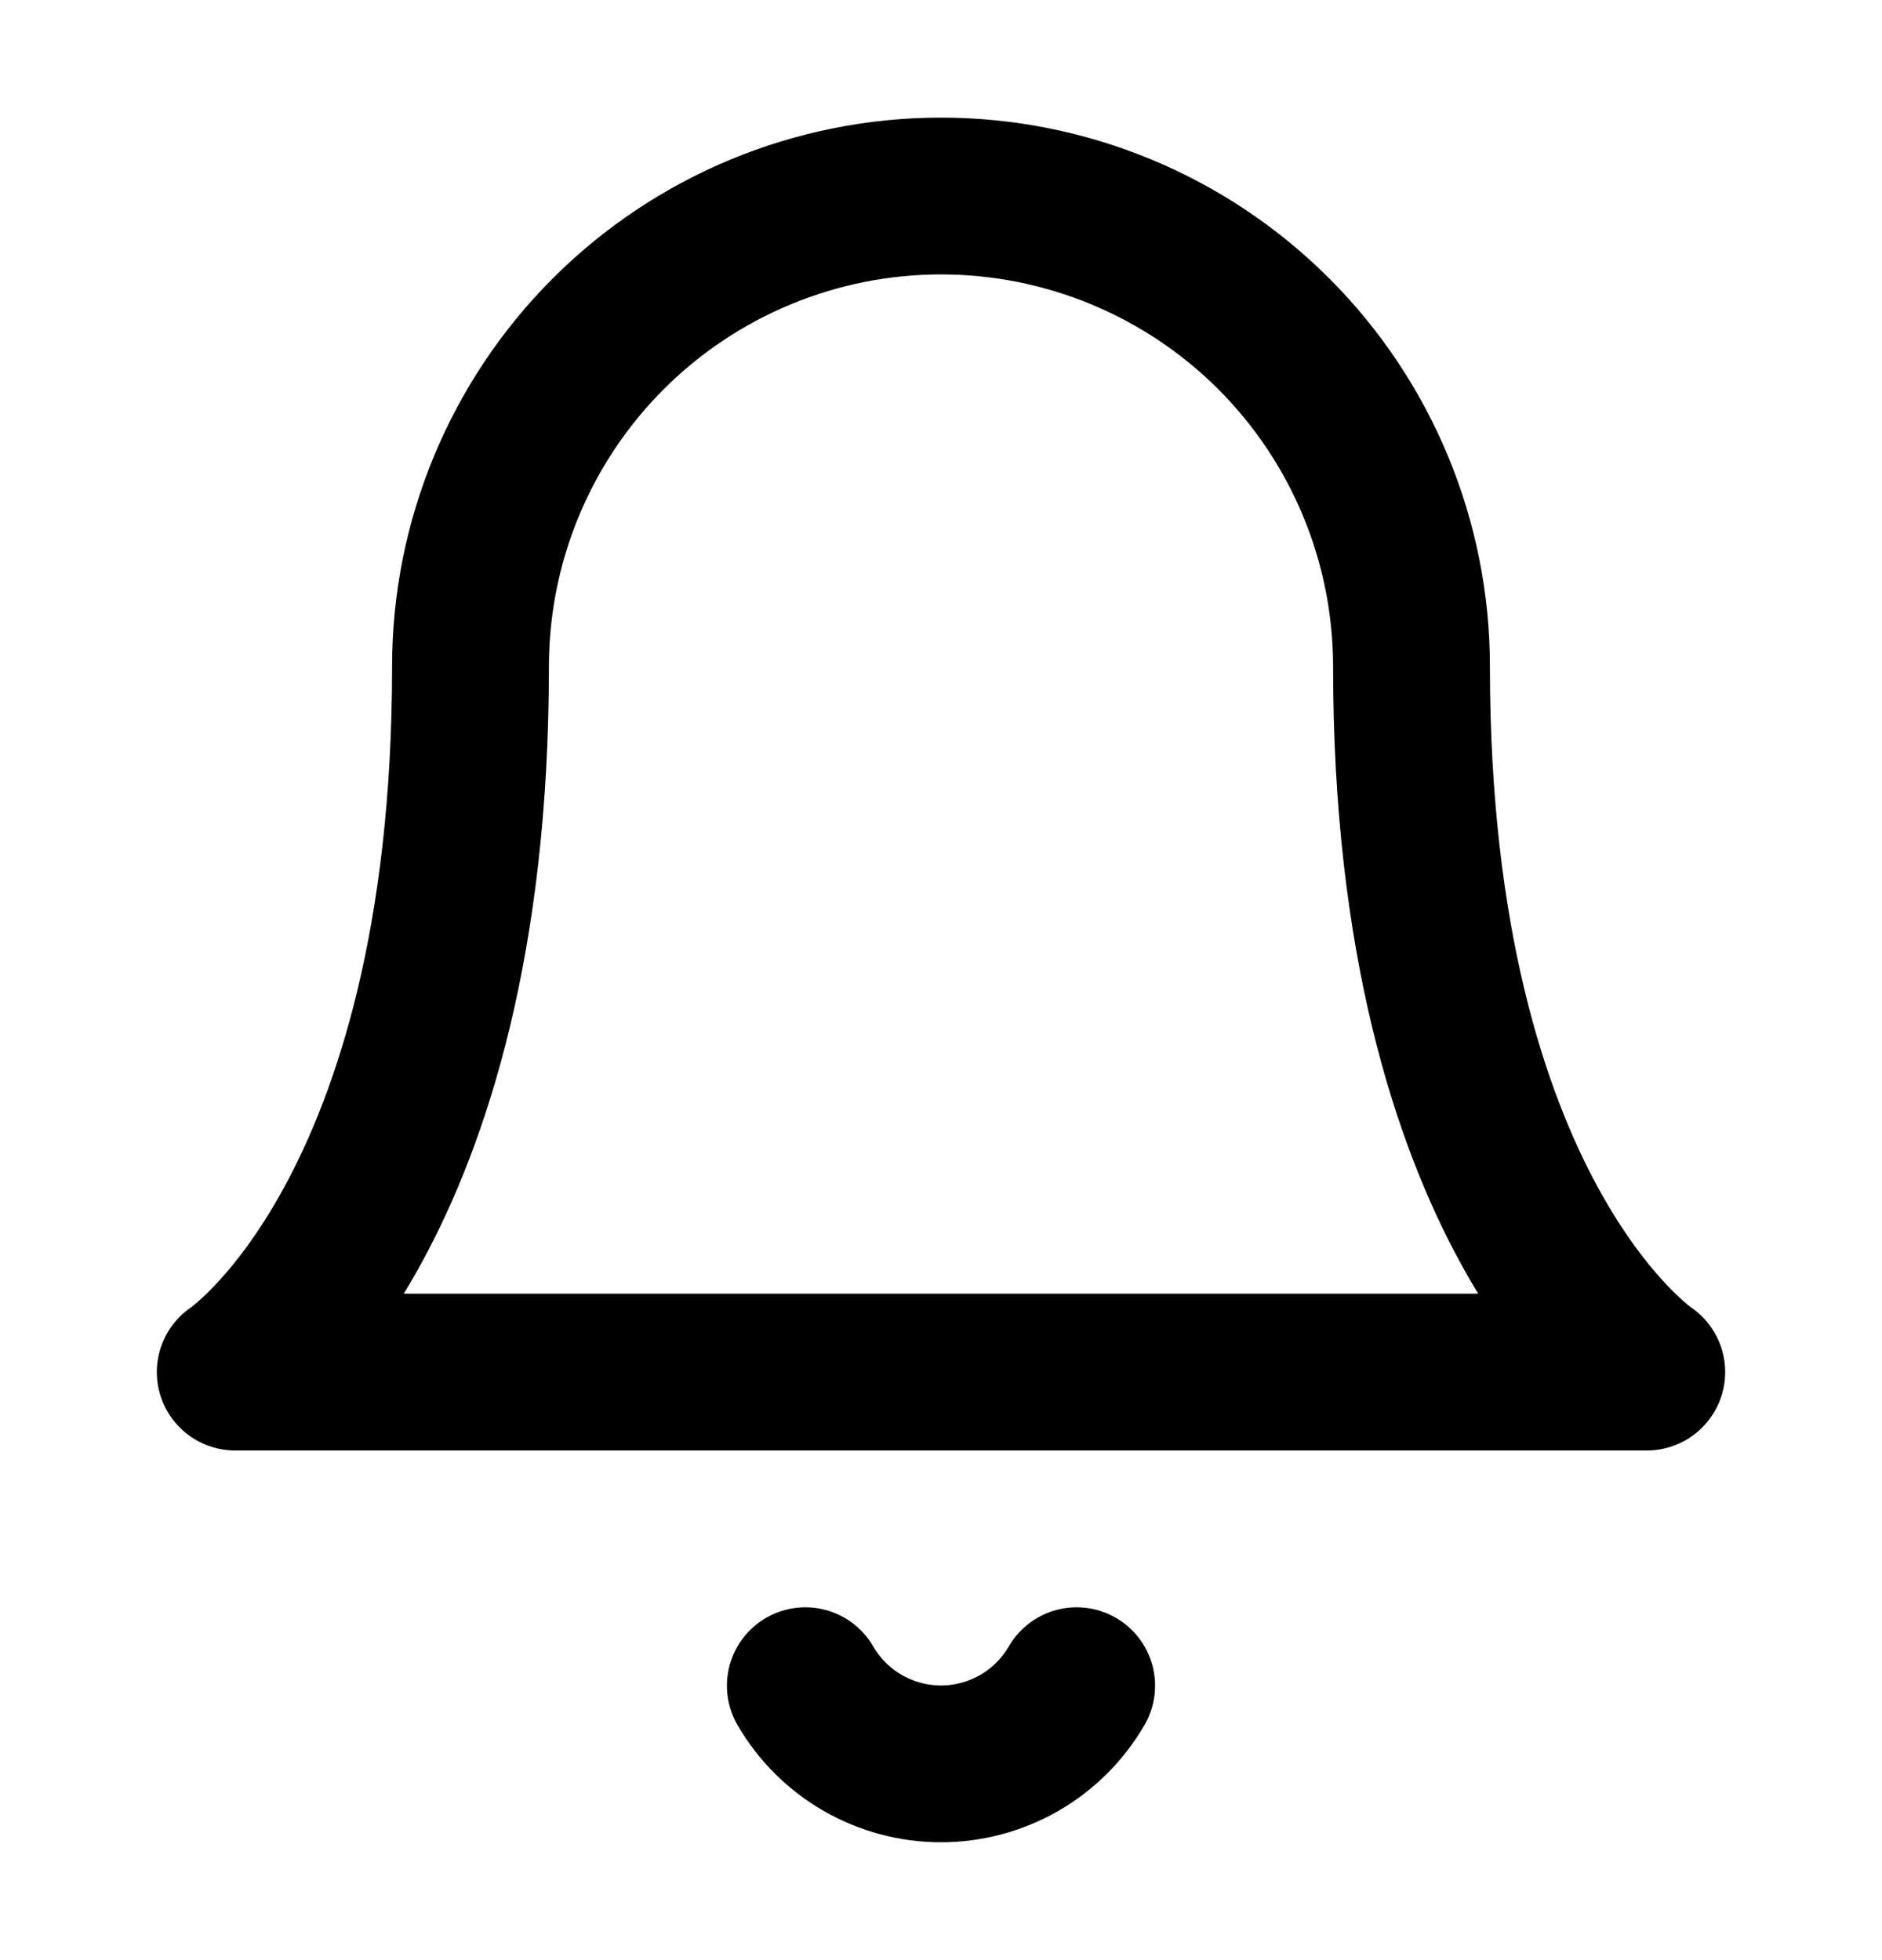 <svg viewBox="0 0 24 25" fill="none" xmlns="http://www.w3.org/2000/svg">
     <path
          d="M18 8.5C18 6.909 17.368 5.383 16.243 4.257C15.117 3.132 13.591 2.5 12 2.5C10.409 2.5 8.883 3.132 7.757 4.257C6.632 5.383 6 6.909 6 8.5C6 15.5 3 17.5 3 17.5H21C21 17.5 18 15.5 18 8.5Z"
          stroke="#475467"
          style="stroke:#475467;stroke:color(display-p3 0.28 0.331 0.403);stroke-opacity:1;"
          stroke-width="2" stroke-linecap="round" stroke-linejoin="round" />
     <path
          d="M13.73 21.5C13.554 21.803 13.302 22.055 12.998 22.23C12.695 22.404 12.35 22.497 12 22.497C11.65 22.497 11.305 22.404 11.002 22.23C10.698 22.055 10.446 21.803 10.27 21.5"
          stroke="#475467"
          style="stroke:#475467;stroke:color(display-p3 0.28 0.331 0.403);stroke-opacity:1;"
          stroke-width="2" stroke-linecap="round" stroke-linejoin="round" />
</svg>
     